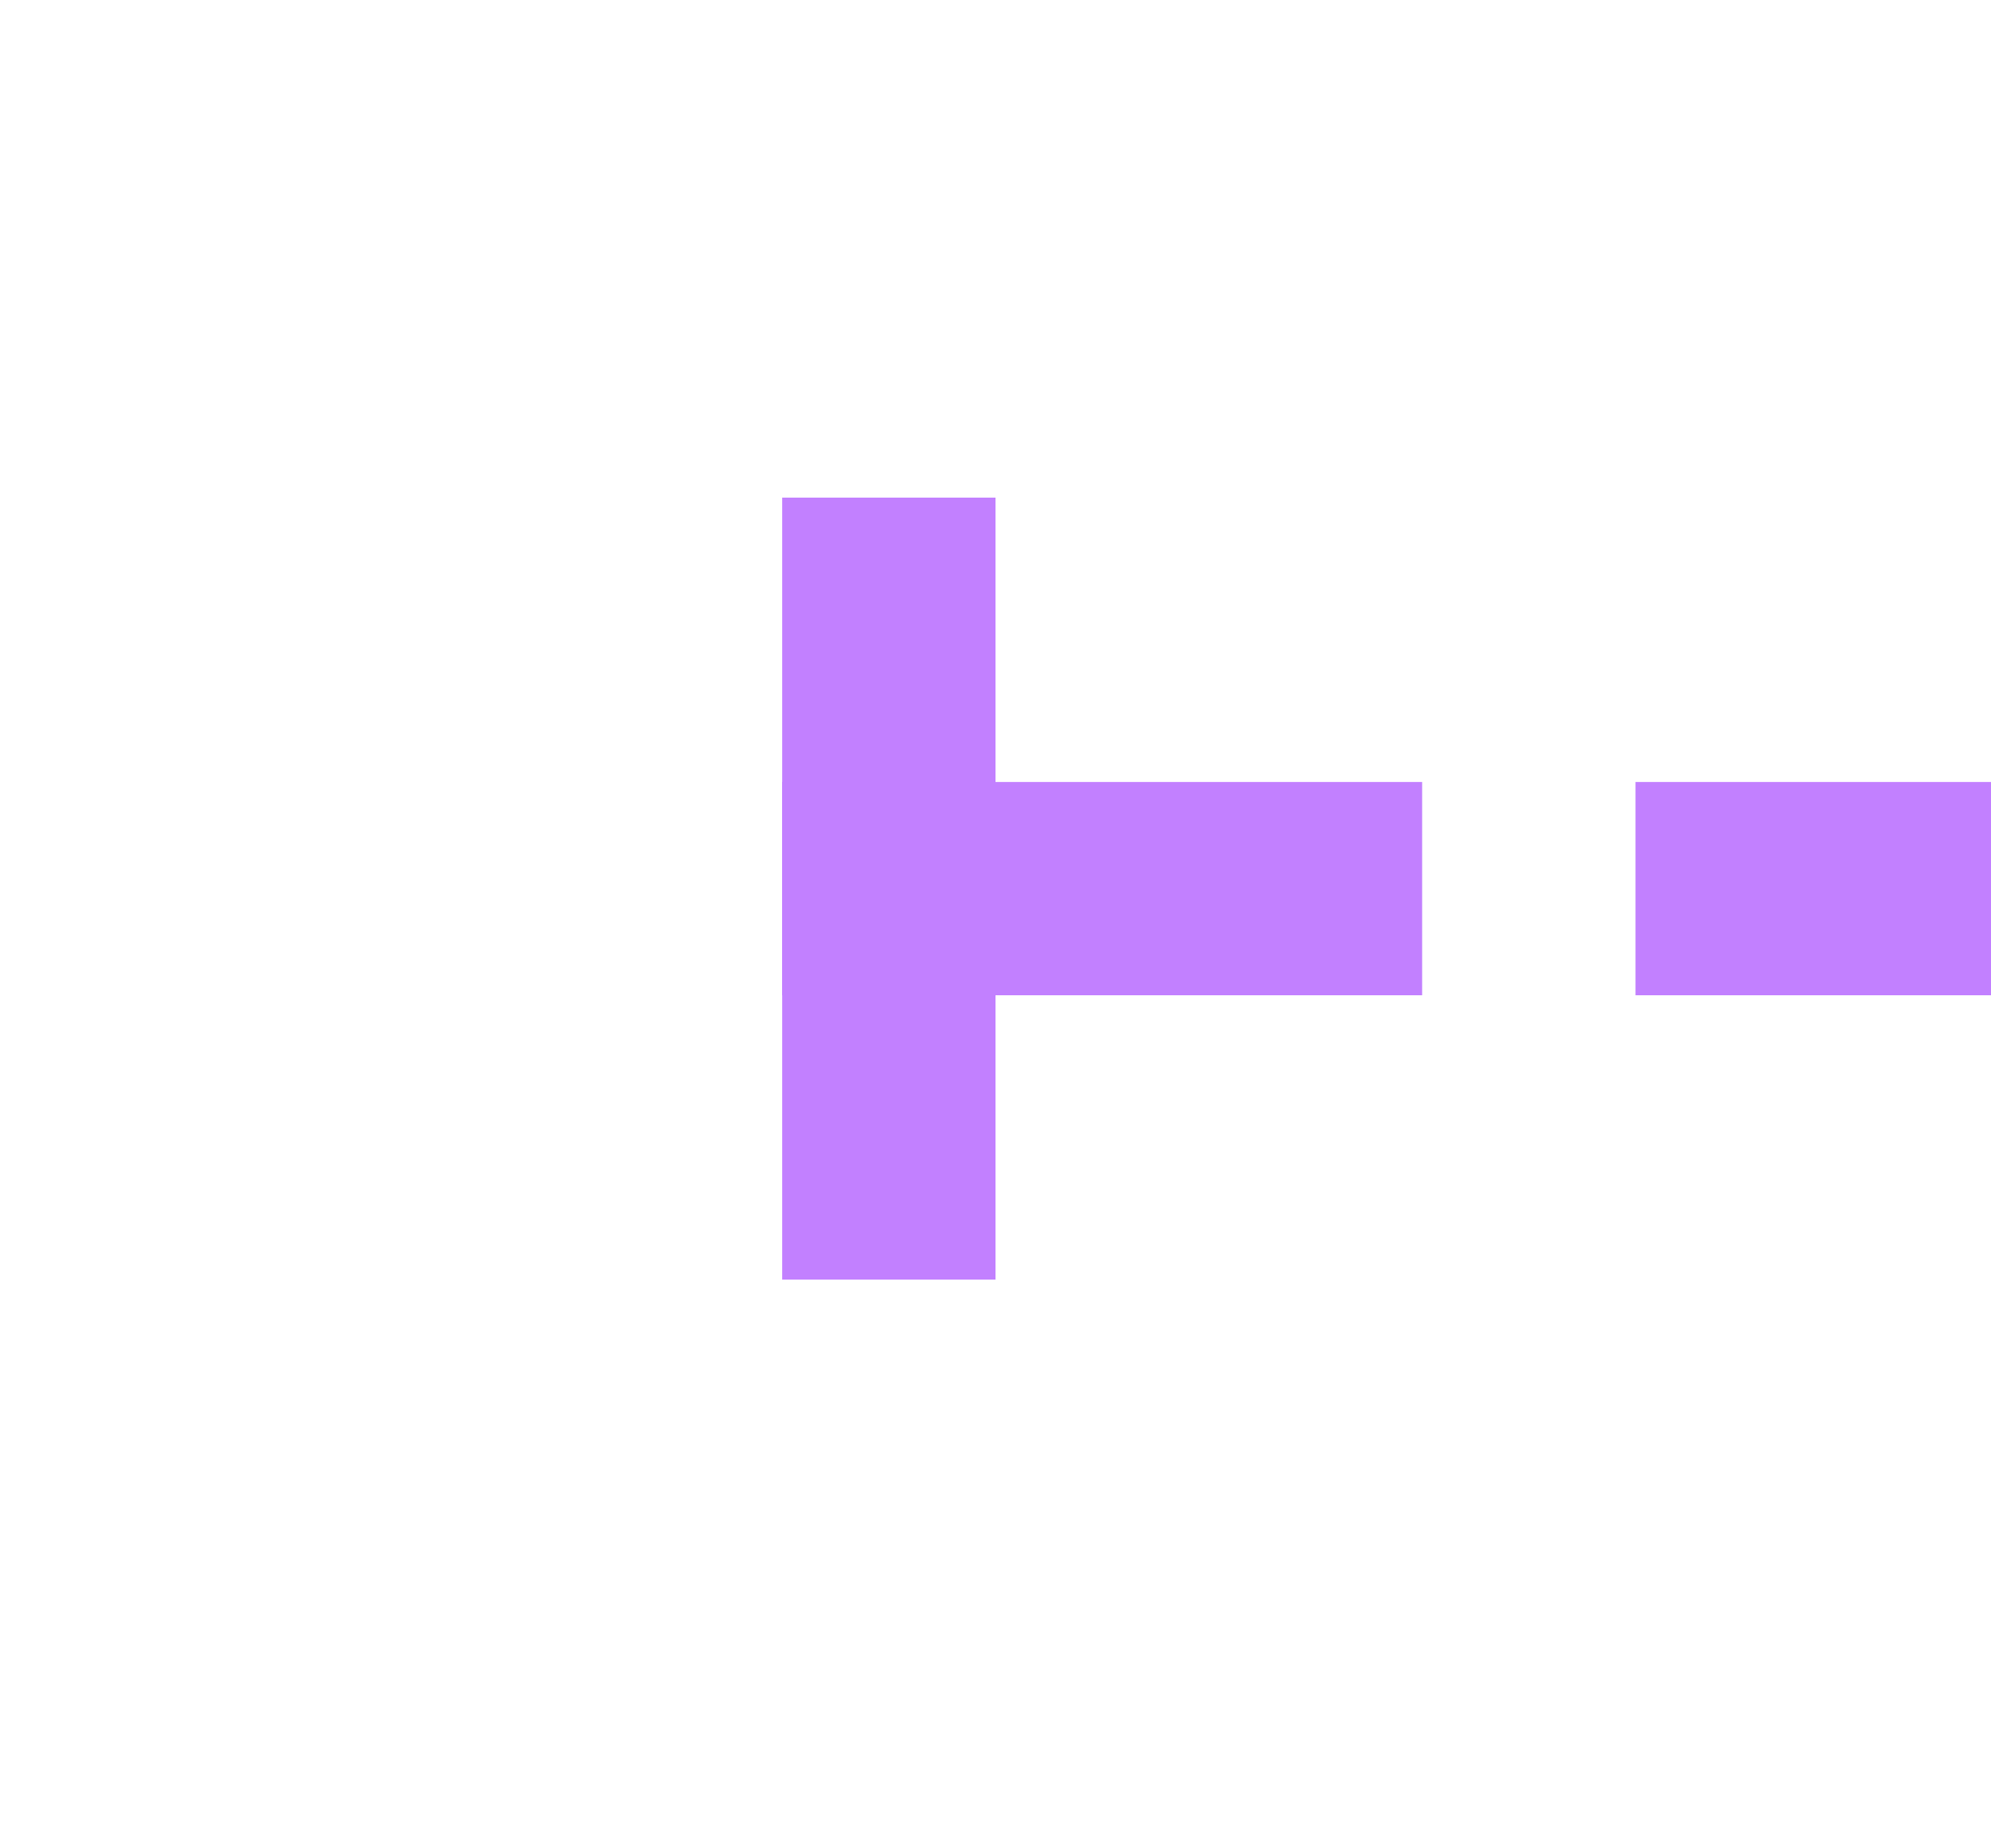 ﻿<?xml version="1.0" encoding="utf-8"?>
<svg version="1.1" xmlns:xlink="http://www.w3.org/1999/xlink" width="28px" height="26px" preserveAspectRatio="xMinYMid meet" viewBox="442 617  28 24" xmlns="http://www.w3.org/2000/svg">
  <path d="M 456 634  L 456 623  L 453 623  L 453 634  L 456 634  Z M 528 623  L 528 634  L 531 634  L 531 623  L 528 623  Z " fill-rule="nonzero" fill="#c280ff" stroke="none" />
  <path d="M 453 628.5  L 531 628.5  " stroke-width="3" stroke-dasharray="9,3" stroke="#c280ff" fill="none" />
</svg>